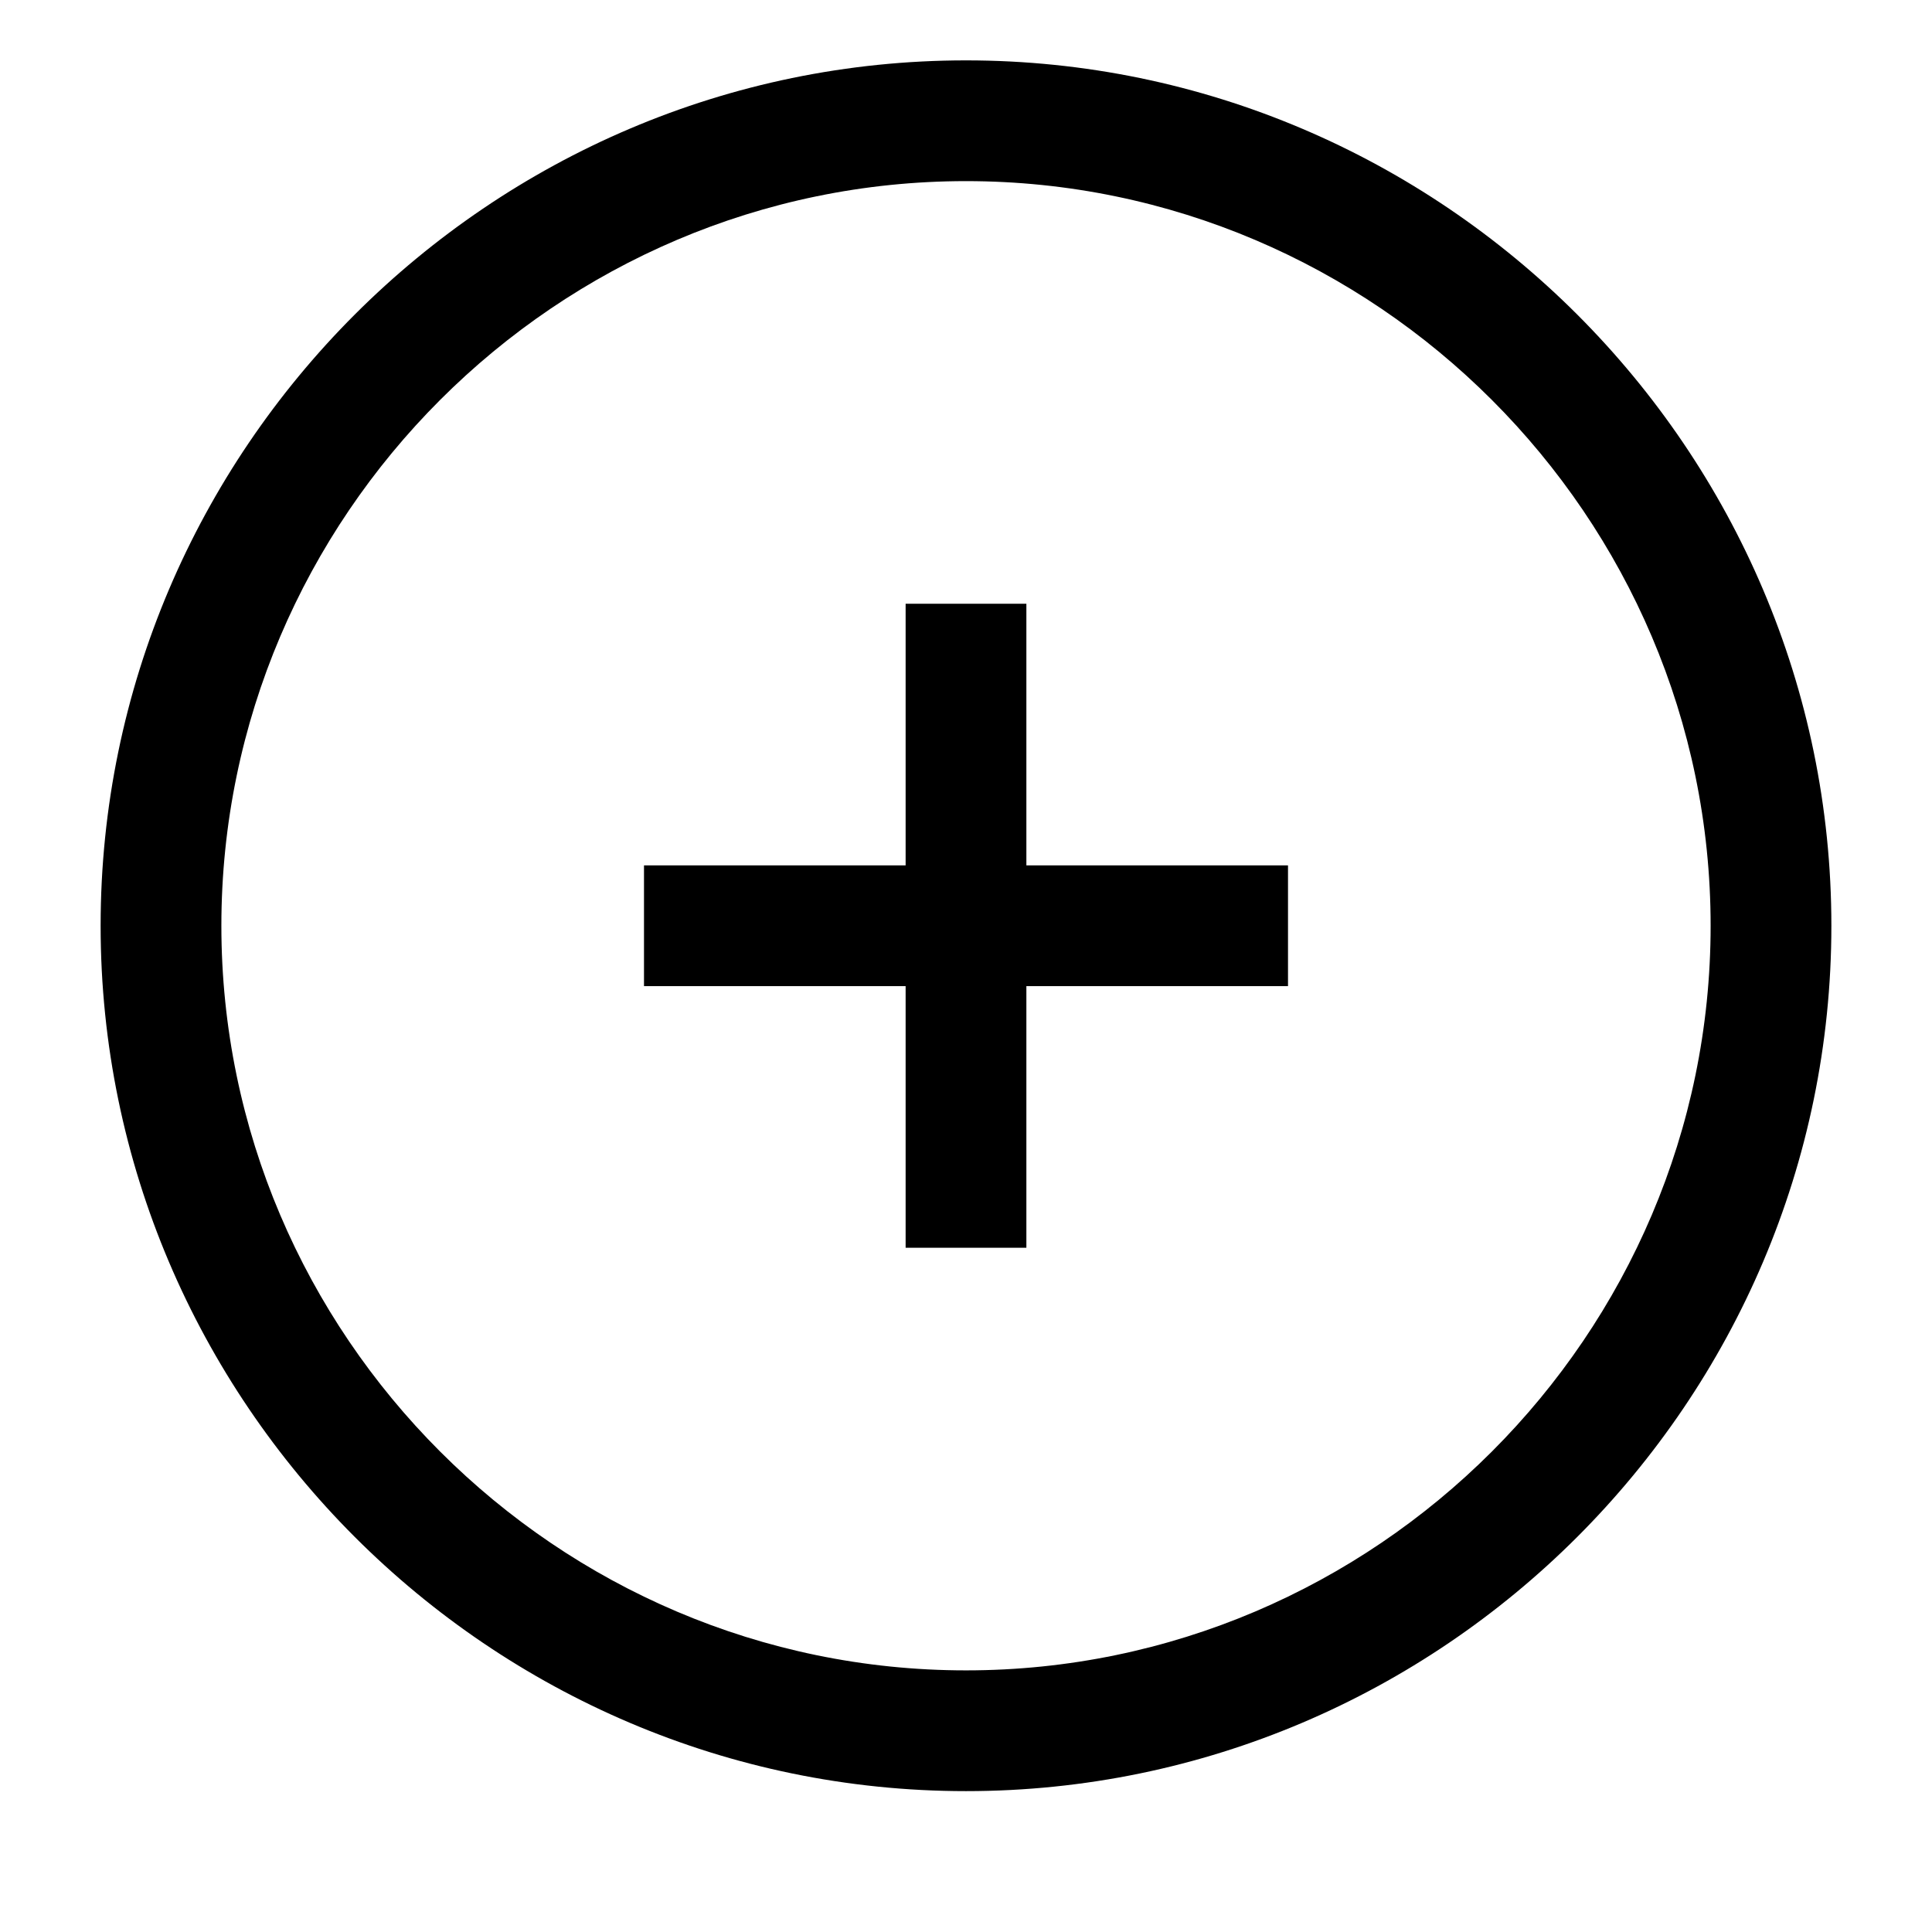 <svg width="24" height="24" viewBox="0 0 24 24" fill="none" xmlns="http://www.w3.org/2000/svg">
<path fill-rule="evenodd" clip-rule="evenodd" d="M1.25 11.5C1.25 5.586 6.086 0.75 12 0.75C17.914 0.75 22.75 5.586 22.75 11.5C22.75 17.414 17.914 22.25 12 22.25C6.086 22.25 1.25 17.414 1.25 11.5ZM12 2.25C6.914 2.25 2.75 6.414 2.75 11.5C2.75 16.586 6.914 20.75 12 20.75C17.086 20.75 21.25 16.586 21.25 11.5C21.25 6.414 17.086 2.25 12 2.25Z" fill="black"/>
<path fill-rule="evenodd" clip-rule="evenodd" d="M11.25 15.5V7.5H12.75V15.5H11.25Z" fill="black"/>
<path fill-rule="evenodd" clip-rule="evenodd" d="M8 10.75H16V12.25H8V10.75Z" fill="black"/>
</svg>
